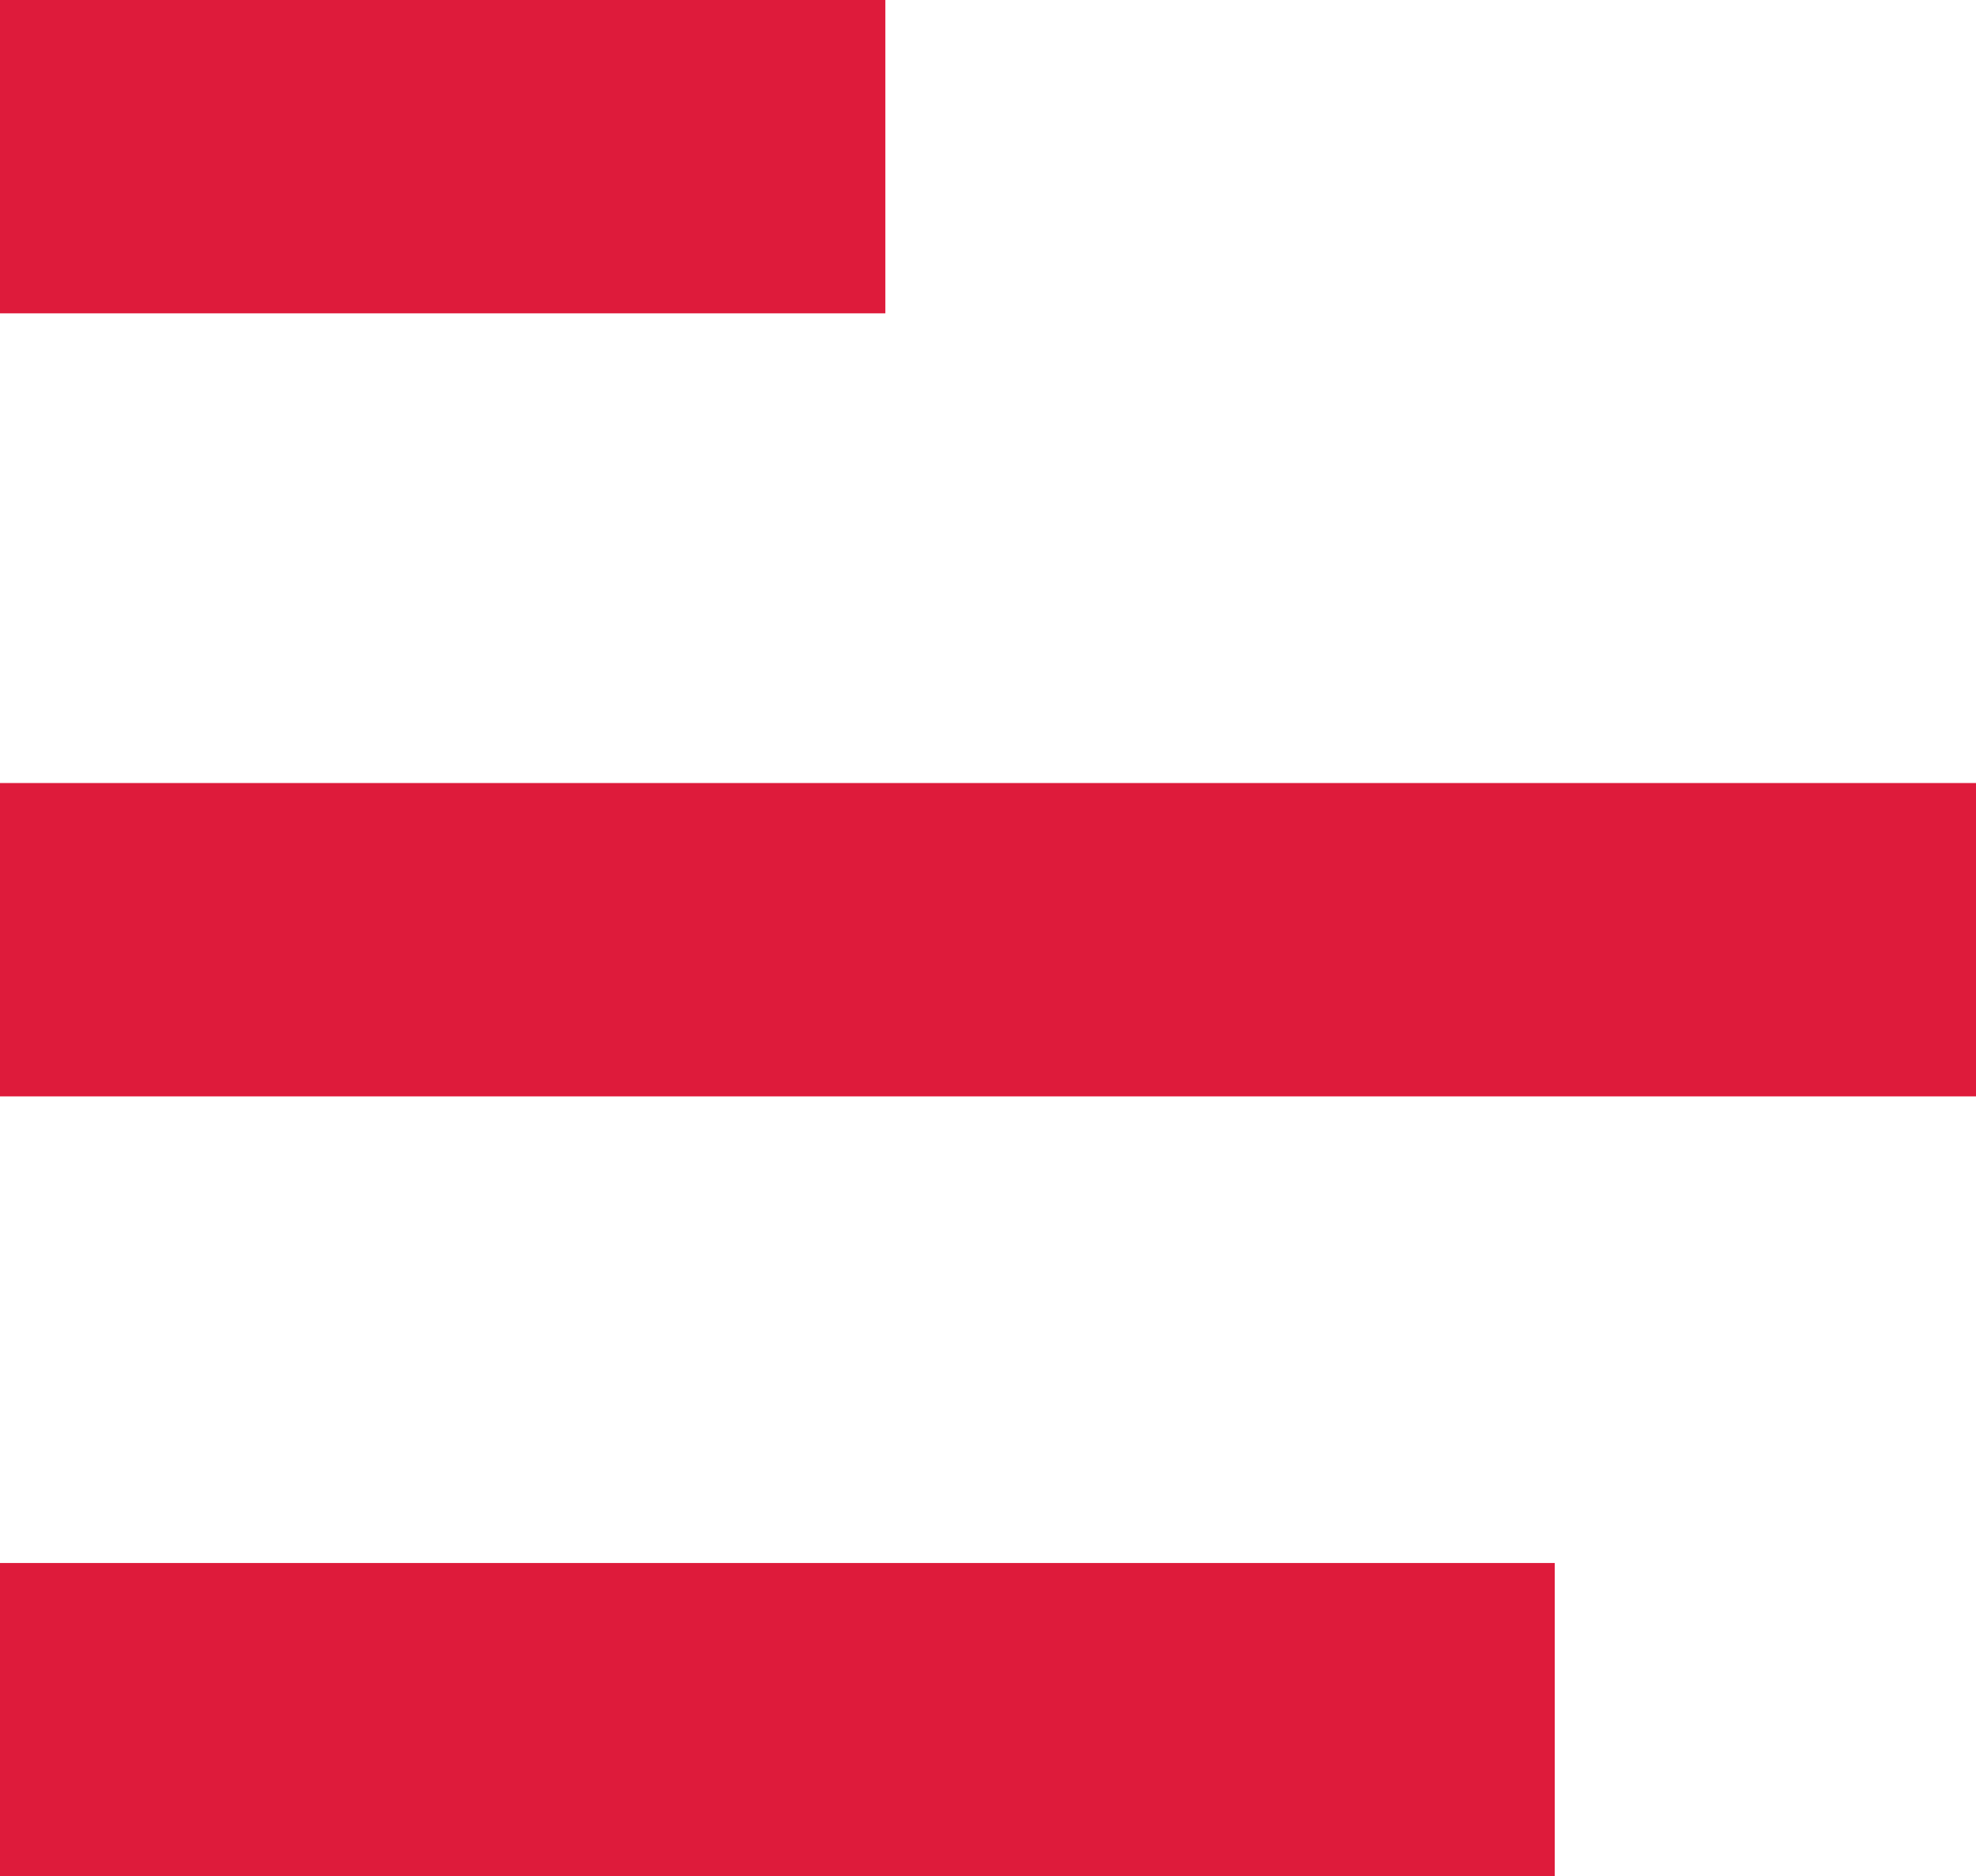<?xml version="1.0" encoding="UTF-8"?>
<svg id="Layer_2" data-name="Layer 2" xmlns="http://www.w3.org/2000/svg" viewBox="0 0 64.59 61.31">
  <defs>
    <style>
      .cls-1 {
        fill: #de1b3b;
        stroke-width: 0px;
      }
    </style>
  </defs>
  <g id="Warstwa_1" data-name="Warstwa 1">
    <rect class="cls-1" x="0" width="28.94" height="10.24"/>
    <rect class="cls-1" x="0" y="25.59" width="64.59" height="10.24"/>
    <rect class="cls-1" y="51.08" width="50.82" height="10.24"/>
  </g>
</svg>